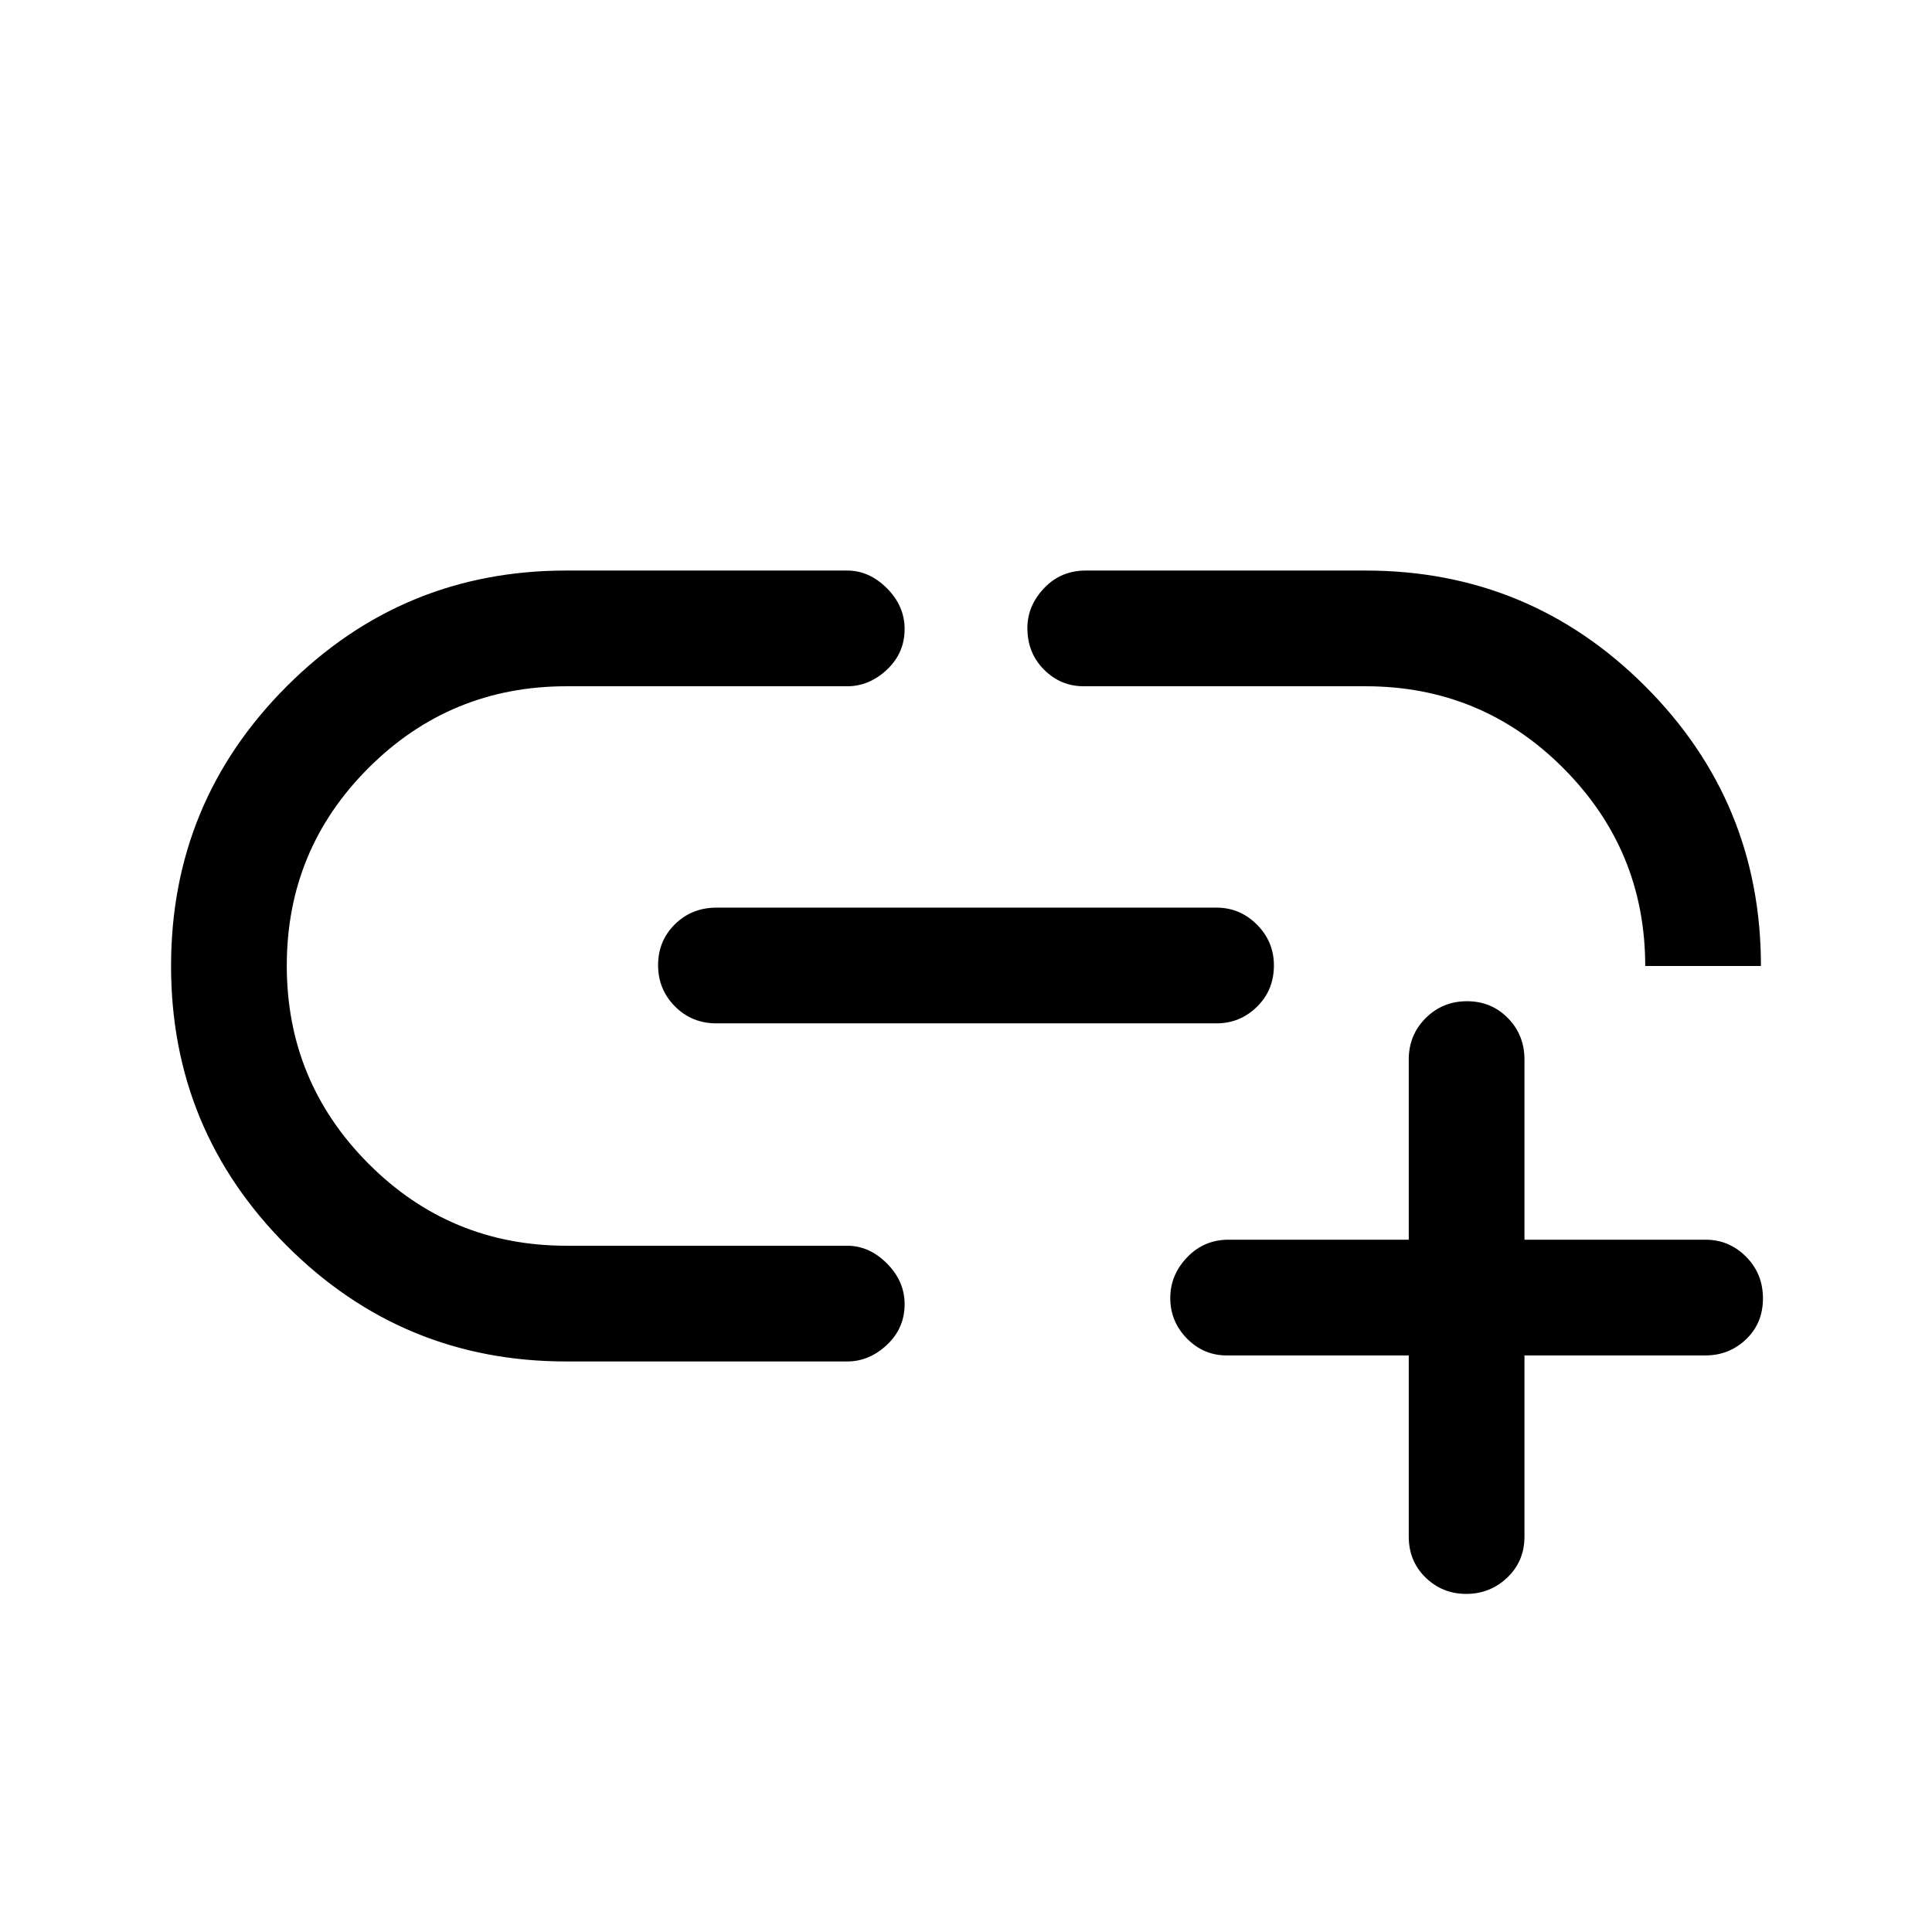 <svg xmlns="http://www.w3.org/2000/svg" height="48" viewBox="0 -960 960 960" width="48"><path d="M700-286.5h-90.5q-11.5 0-19.75-8.43t-8.25-20.12q0-11.45 8.38-20.2 8.37-8.75 20.62-8.75H700v-89.5q0-12.25 8.43-20.63 8.42-8.37 20.5-8.37 12.07 0 20.32 8.37 8.25 8.38 8.25 20.63v89.5h90q11.67 0 20.09 8.43 8.41 8.42 8.41 20.75 0 12.32-8.41 20.32-8.42 8-20.09 8h-90v90q0 12.25-8.53 20.37-8.54 8.13-20.4 8.13-11.85 0-20.21-8.13-8.36-8.12-8.36-20.37v-90Zm-279 3H281.32Q200-283.5 142.5-341T85-480q0-81.5 57.5-139t138.82-57.5H421q10.92 0 19.71 8.8 8.79 8.81 8.79 20.25 0 11.95-8.79 20.2T421-619H281.5q-57.75 0-98.37 40.57-40.63 40.58-40.63 98.25 0 57.68 40.63 98.43Q223.75-341 281.5-341H421q10.92 0 19.71 8.8 8.79 8.81 8.79 20.25 0 11.95-8.79 20.2T421-283.5Zm-65-168q-12.25 0-20.62-8.43-8.38-8.42-8.38-20.5 0-12.07 8.38-20.32Q343.75-509 356-509h248.5q11.67 0 20.09 8.46 8.41 8.47 8.41 20.22 0 12.32-8.41 20.57-8.42 8.25-20.09 8.25H356ZM875-480h-57.5q0-57.42-40.6-98.21Q736.3-619 678.58-619H538.5q-11.5 0-19.75-8.28t-8.25-20.62q0-11.1 8.31-19.85 8.3-8.75 20.69-8.75h139q81.5 0 139 57.5T875-480Z"/></svg>